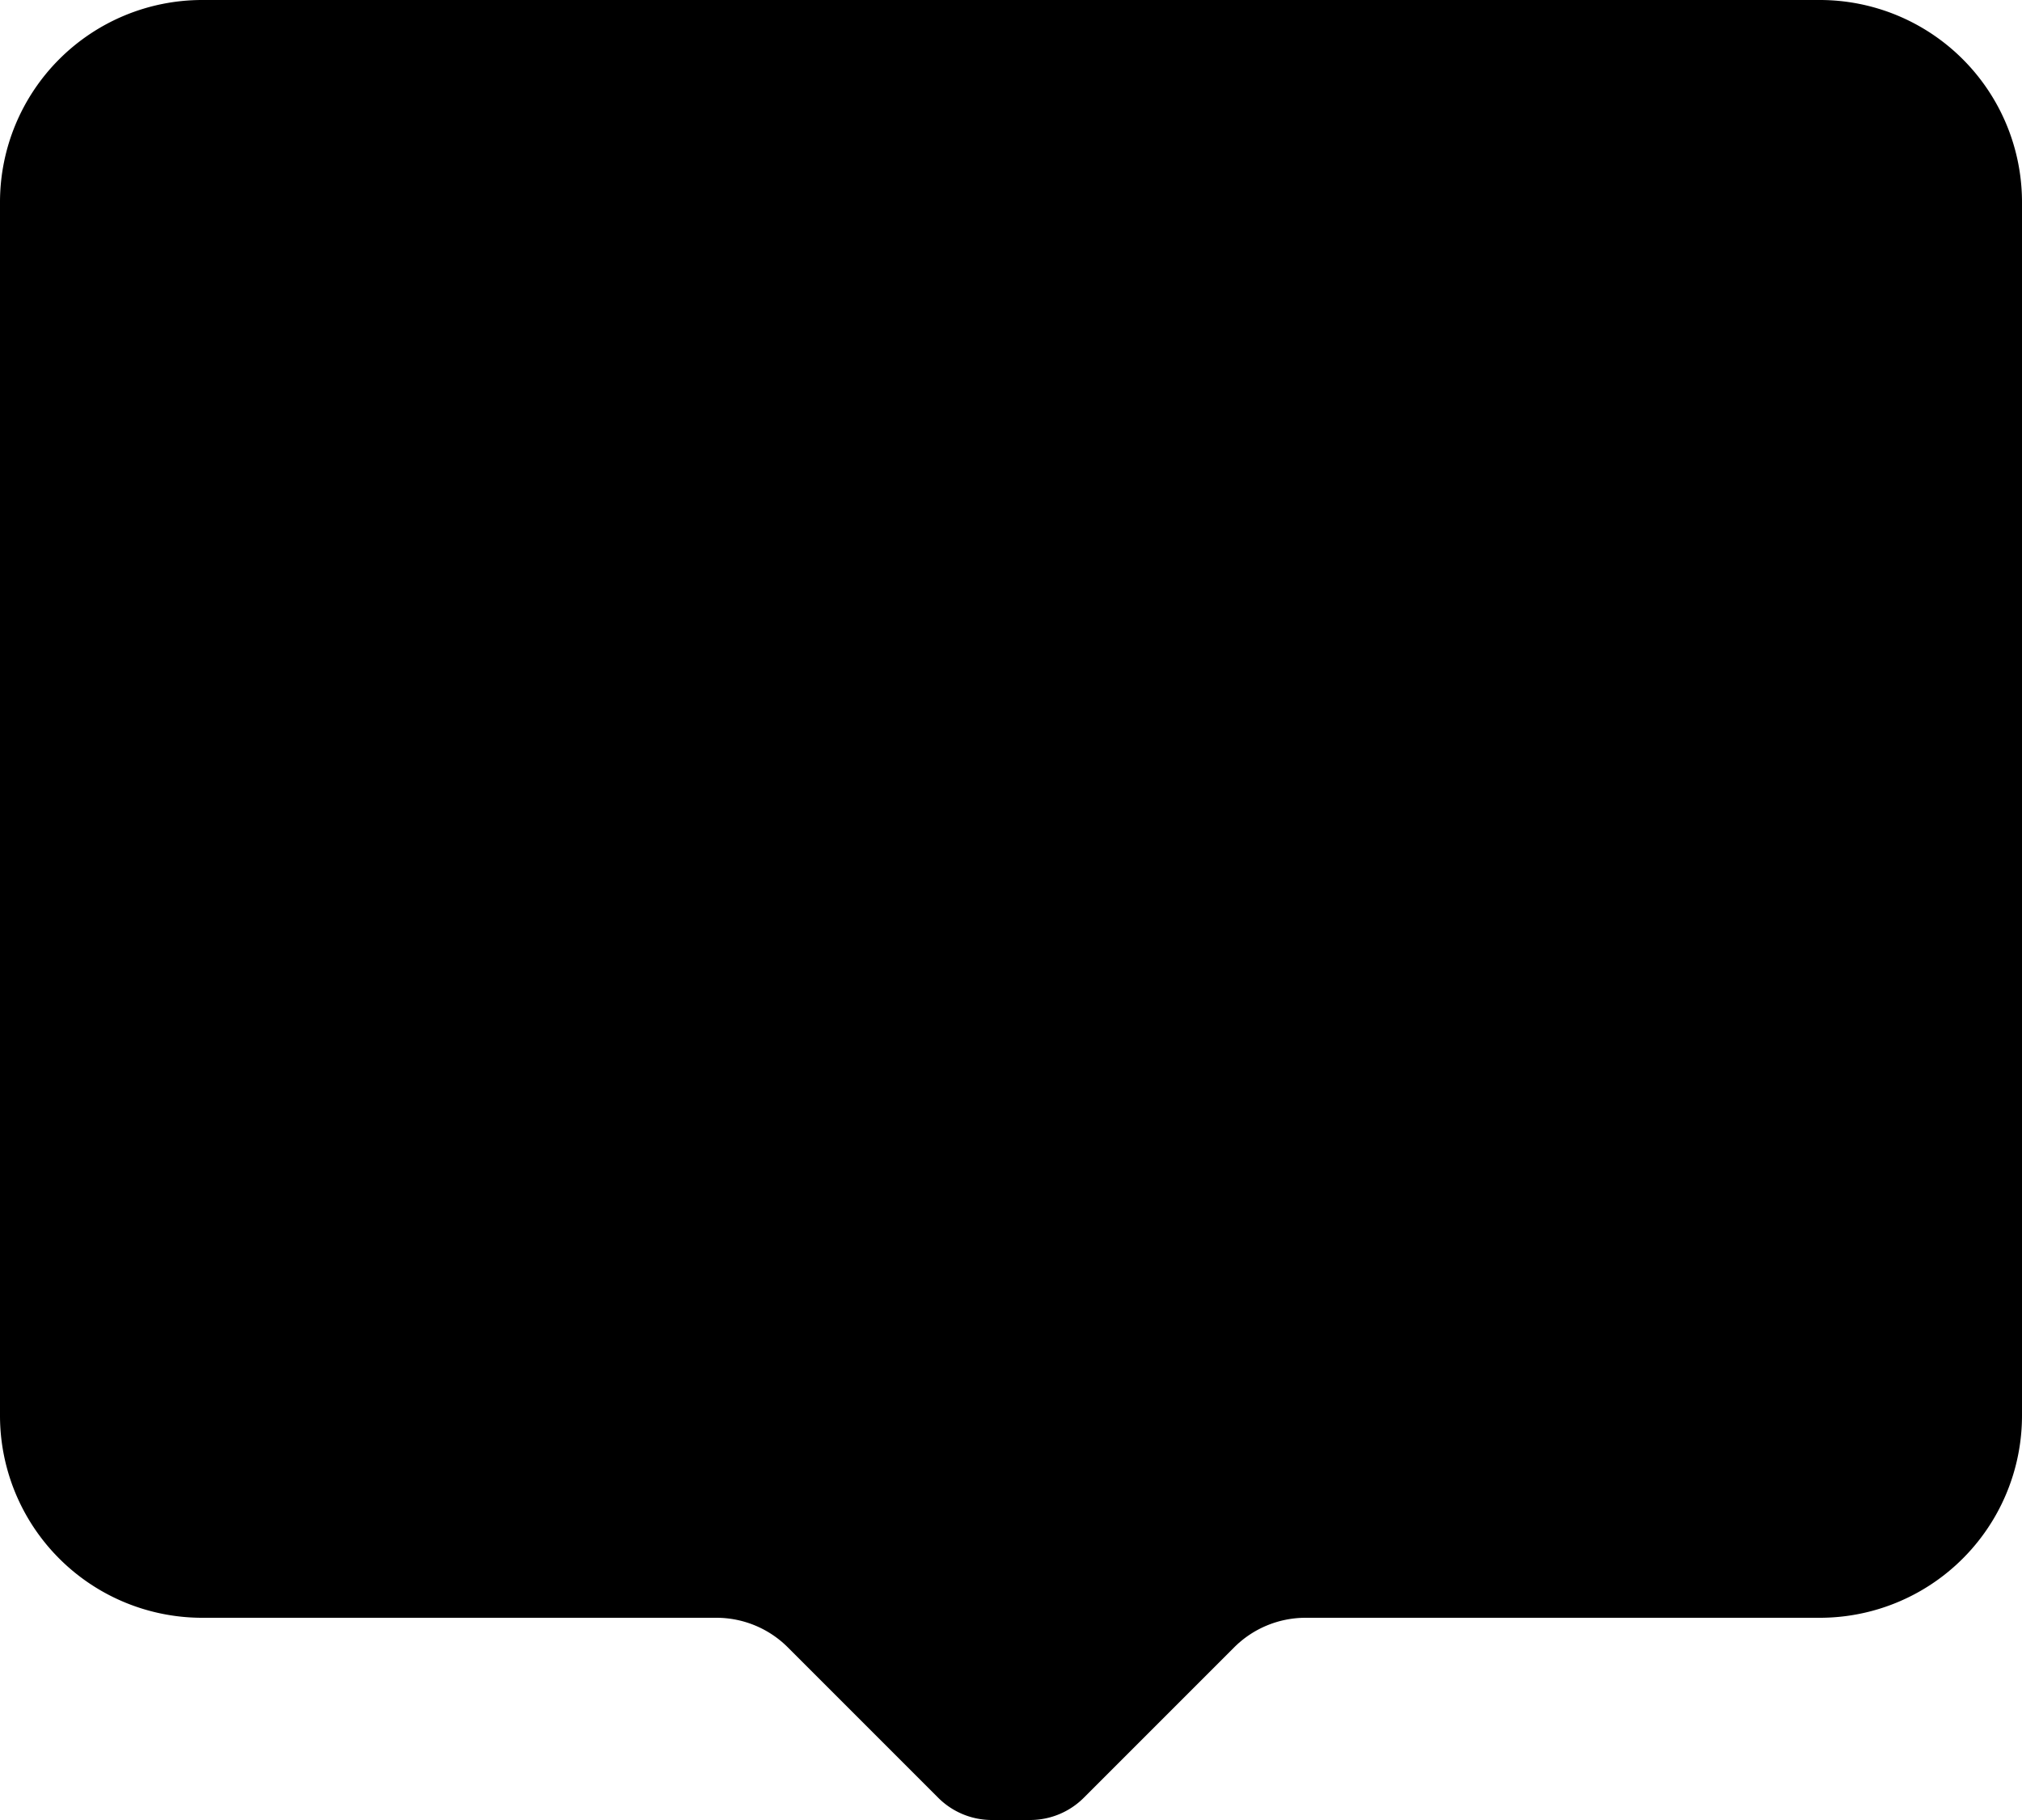<svg xmlns="http://www.w3.org/2000/svg" class="ionicon" viewBox="0 0 20 18"><path data-name="Icon color" d="M18 0H2a2 2 0 00-2 2v12a2 2 0 002 2h5.09a1 1 0 01.7.29l1.49 1.49a.75.75 0 00.53.22h.38a.75.75 0 00.53-.22l1.49-1.49a1 1 0 01.7-.29H18a2 2 0 002-2V2a2 2 0 00-2-2z"/></svg>